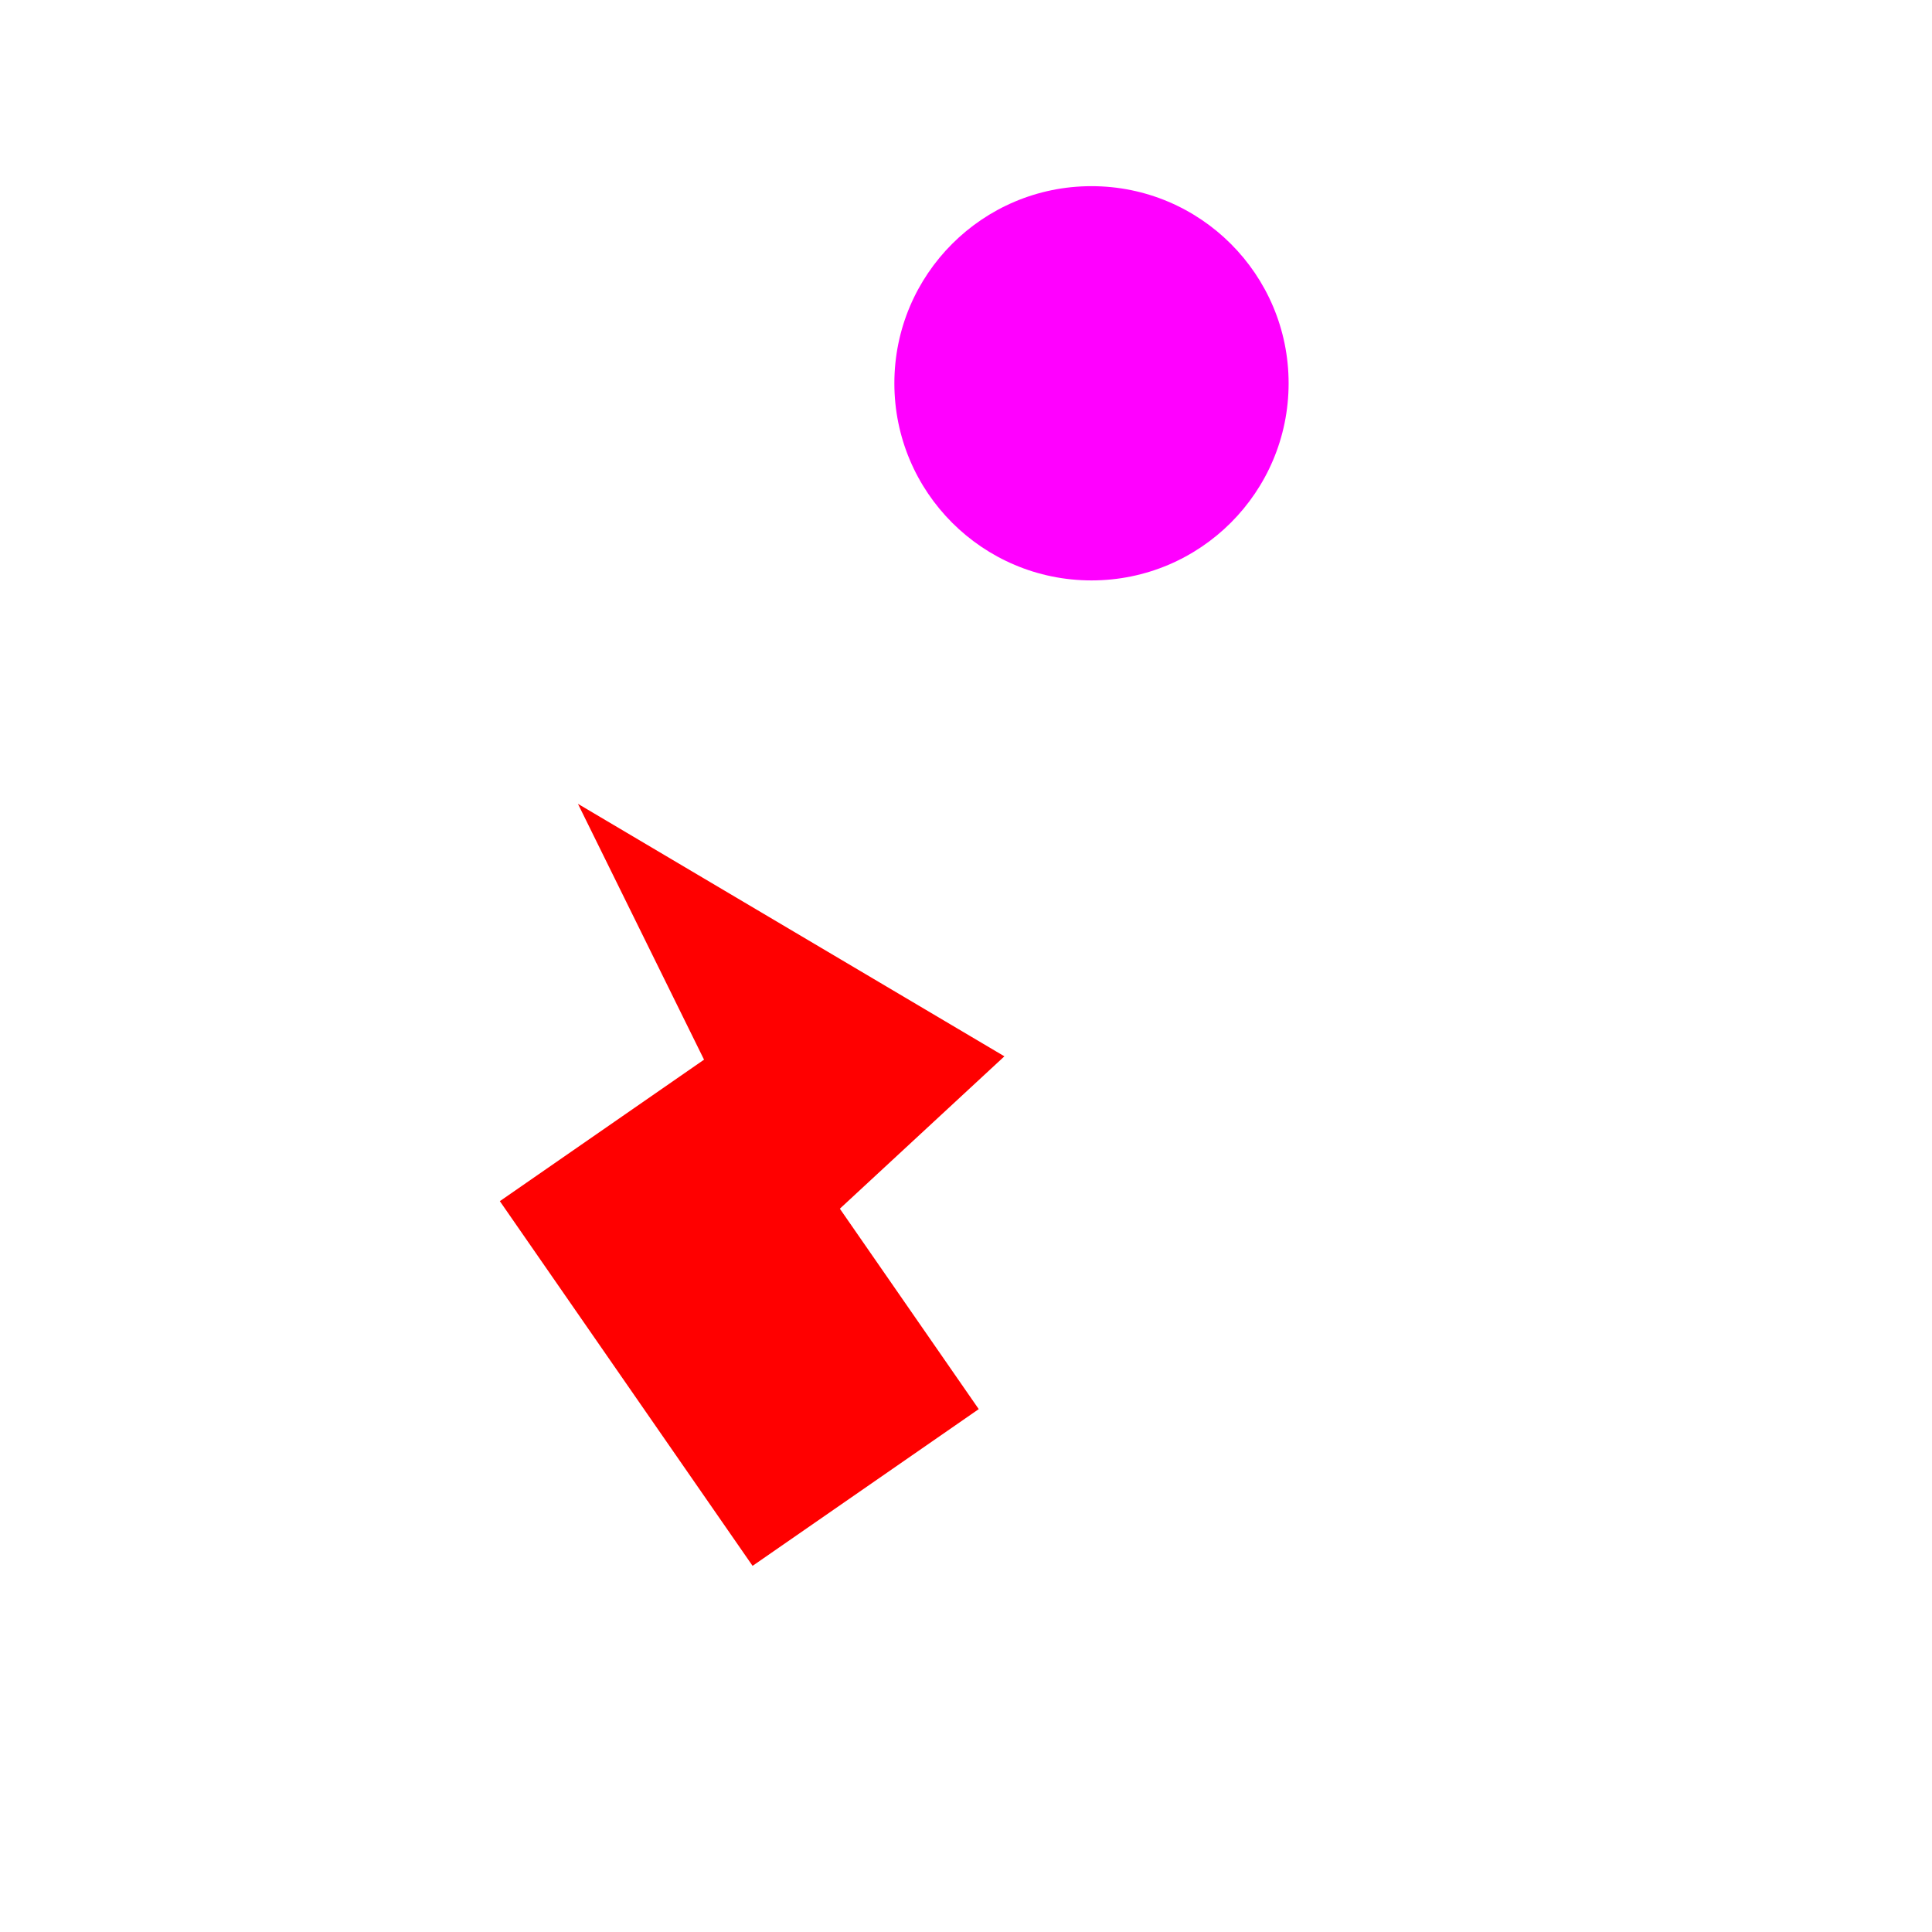<svg 
  xmlns="http://www.w3.org/2000/svg"
  width="64.0" 
  height="64.0" 
  viewBox="0 0 64.0 64.0" 
  style="background-color: black">
  <path d="M 32.422 46.679 L 24.93 51.871 L 16.558 39.79 L 24.05 34.598 L 32.422 46.679" fill="red" /><circle 
  cx="36.157" 
  cy="12.697" 
  r="6.53" 
  fill="magenta" /><path d="M 19.145 26.628 L 33.272 34.992 L 26.403 41.353 L 19.145 26.628" fill="red" />
</svg>